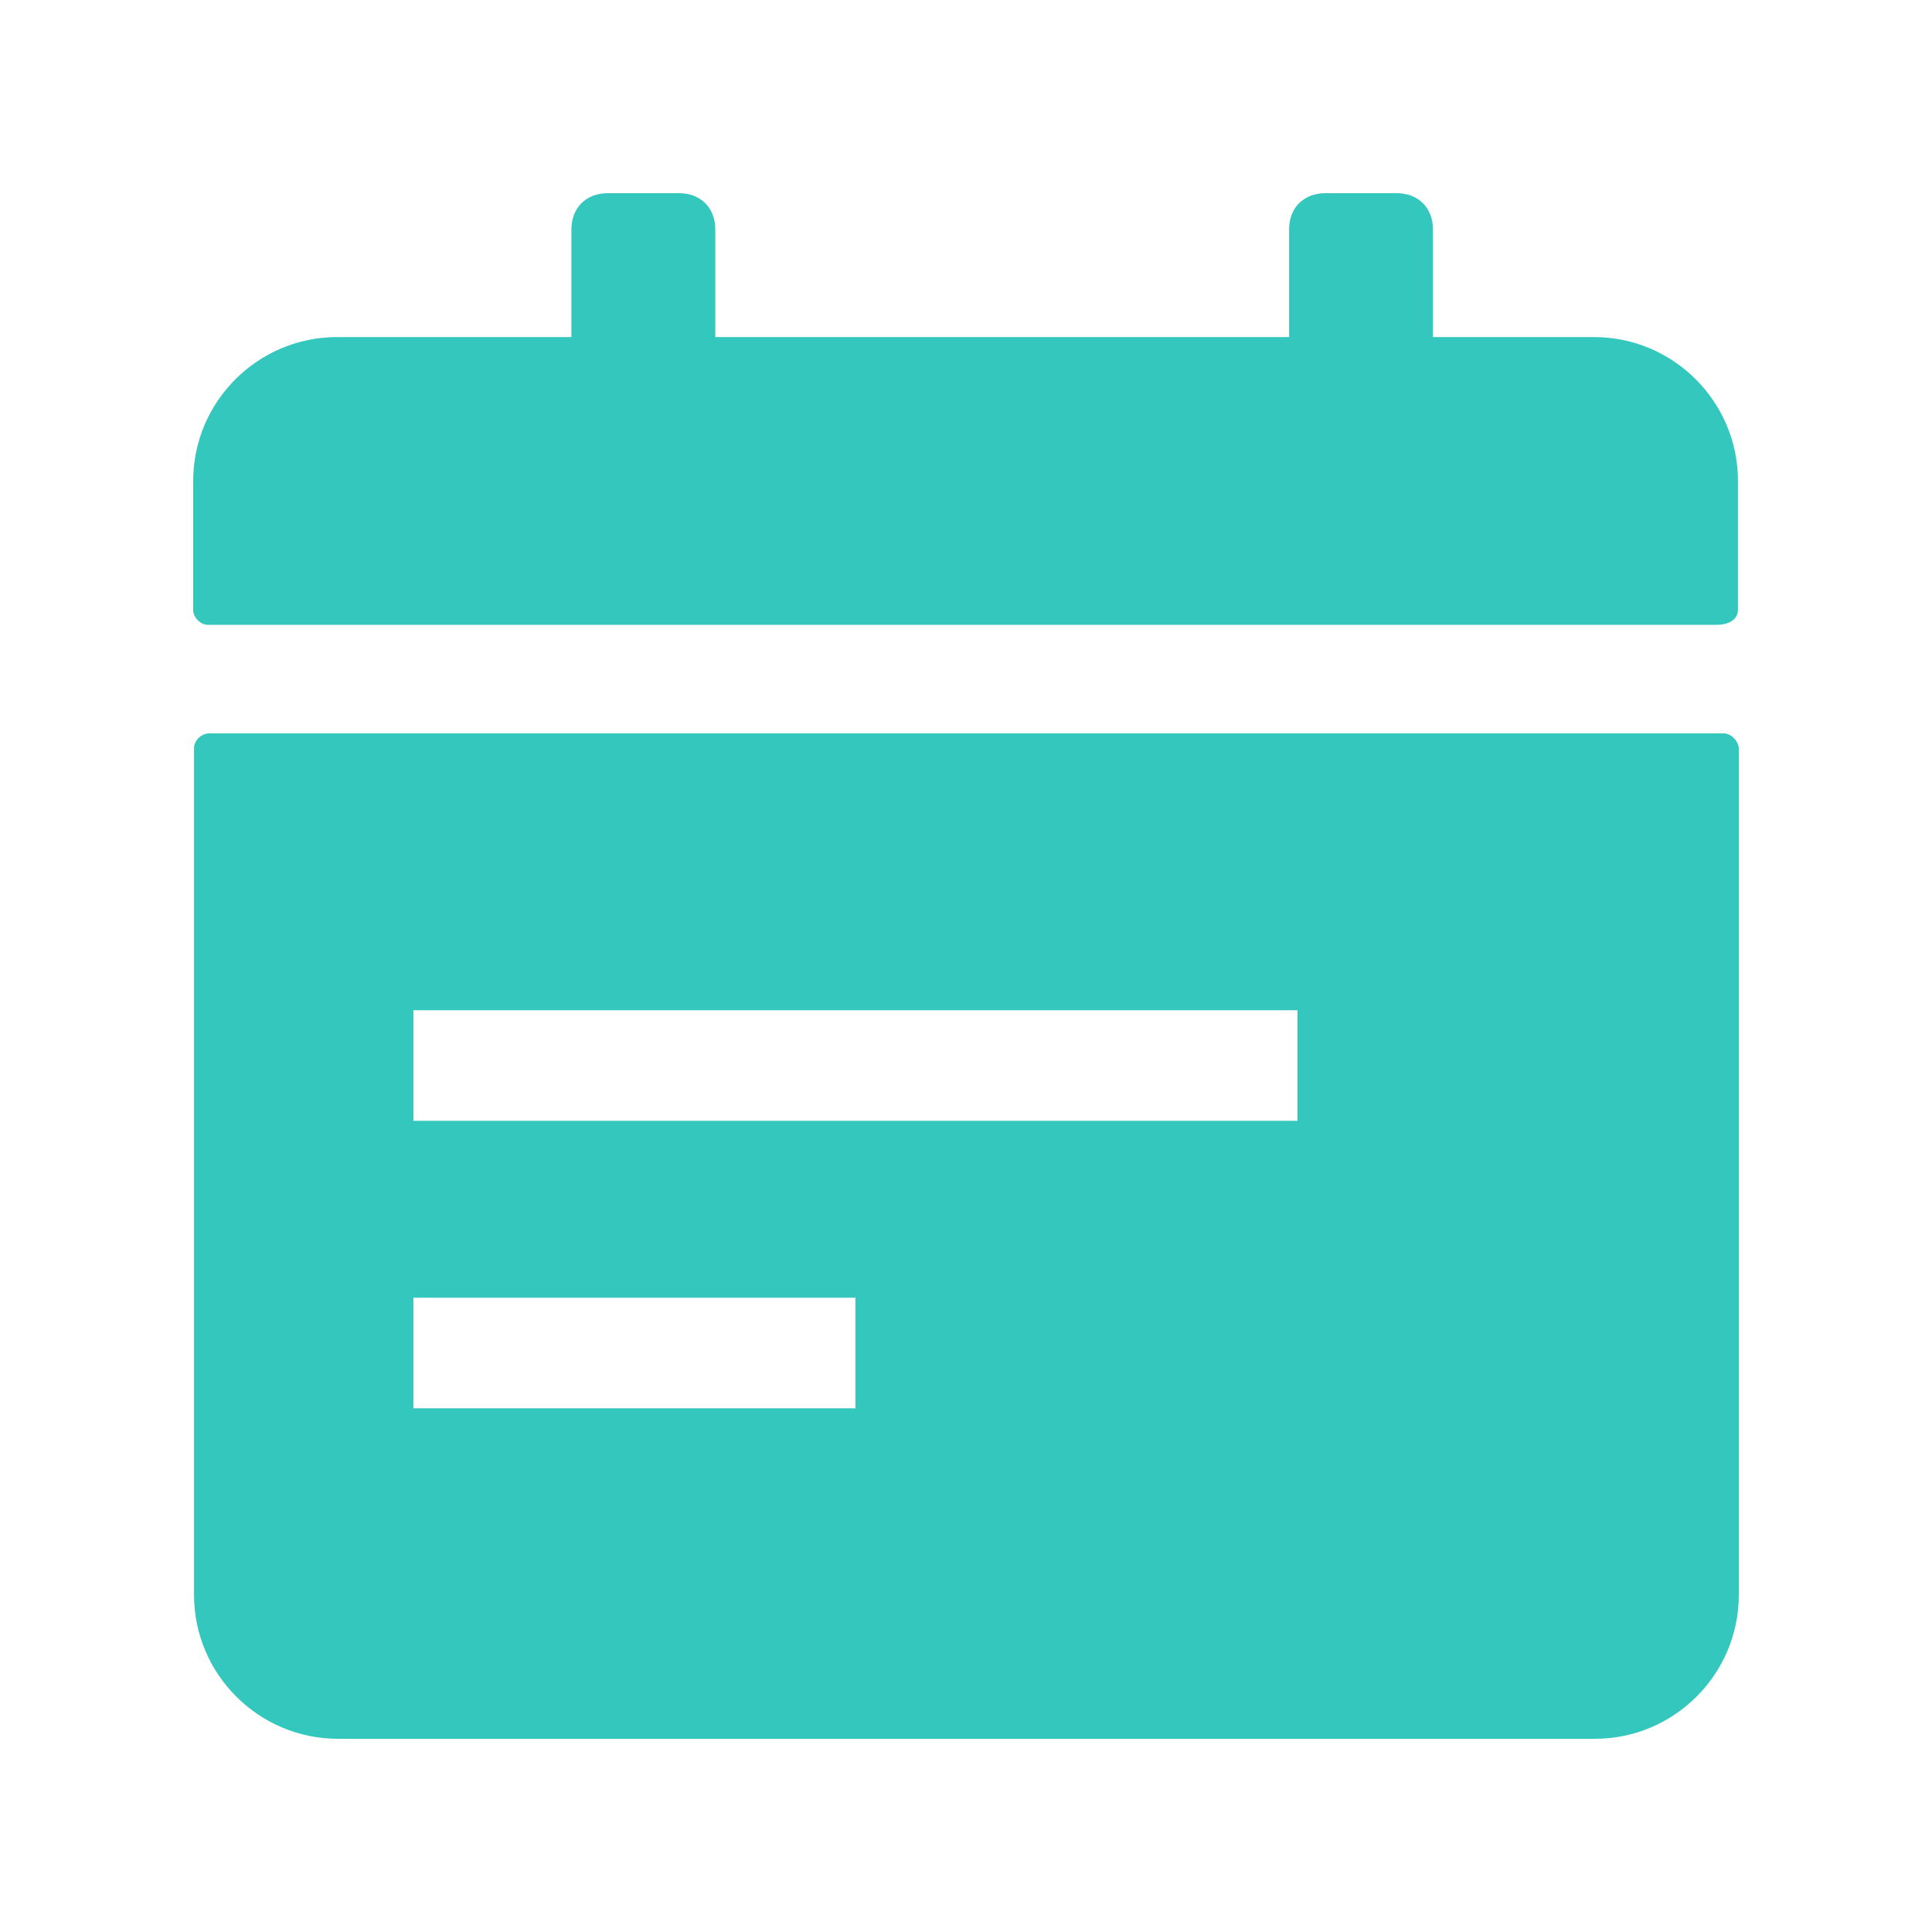 <?xml version="1.0" encoding="UTF-8"?>
<svg width="30px" height="30px" viewBox="0 0 30 30" version="1.1" xmlns="http://www.w3.org/2000/svg" xmlns:xlink="http://www.w3.org/1999/xlink">
    <!-- Generator: Sketch 63.1 (92452) - https://sketch.com -->
    <title>日期</title>
    <desc>Created with Sketch.</desc>
    <g id="日期" stroke="none" stroke-width="1" fill="none" fill-rule="evenodd">
        <g id="编组-21">
            <rect id="矩形备份-14" x="0" y="0" width="30" height="30"></rect>
            <path d="M26.759,11.388 L3.241,11.388 C3.134,11.388 3.013,11.495 3.013,11.615 L3.013,24.766 C3.013,25.997 4.017,27 5.247,27 L24.766,27 C25.997,27 27,25.997 27,24.766 L27,11.615 C26.987,11.495 26.88,11.388 26.759,11.388 L26.759,11.388 Z M13.284,20.151 L13.284,21.868 L6.419,21.868 L6.419,20.151 L13.284,20.151 Z M20.148,15.687 L20.148,17.404 L6.419,17.404 L6.419,15.687 L20.148,15.687 Z M10.545,3 C10.88,3 11.107,3.227 11.107,3.562 L11.107,5.234 L20.017,5.234 L20.017,3.562 C20.017,3.227 20.244,3 20.578,3 L21.689,3 C22.023,3 22.251,3.227 22.251,3.562 L22.251,5.234 L24.753,5.234 C25.983,5.234 26.987,6.237 26.987,7.468 L26.987,9.475 C26.987,9.595 26.88,9.702 26.652,9.702 L3.227,9.702 C3.107,9.702 3,9.582 3,9.475 L3,7.468 C3,6.237 4.003,5.234 5.234,5.234 L8.873,5.234 L8.873,3.562 C8.873,3.227 9.101,3 9.435,3 L10.545,3 Z" id="形状" fill="#34C7BE"></path>
        </g>
    </g>
</svg>